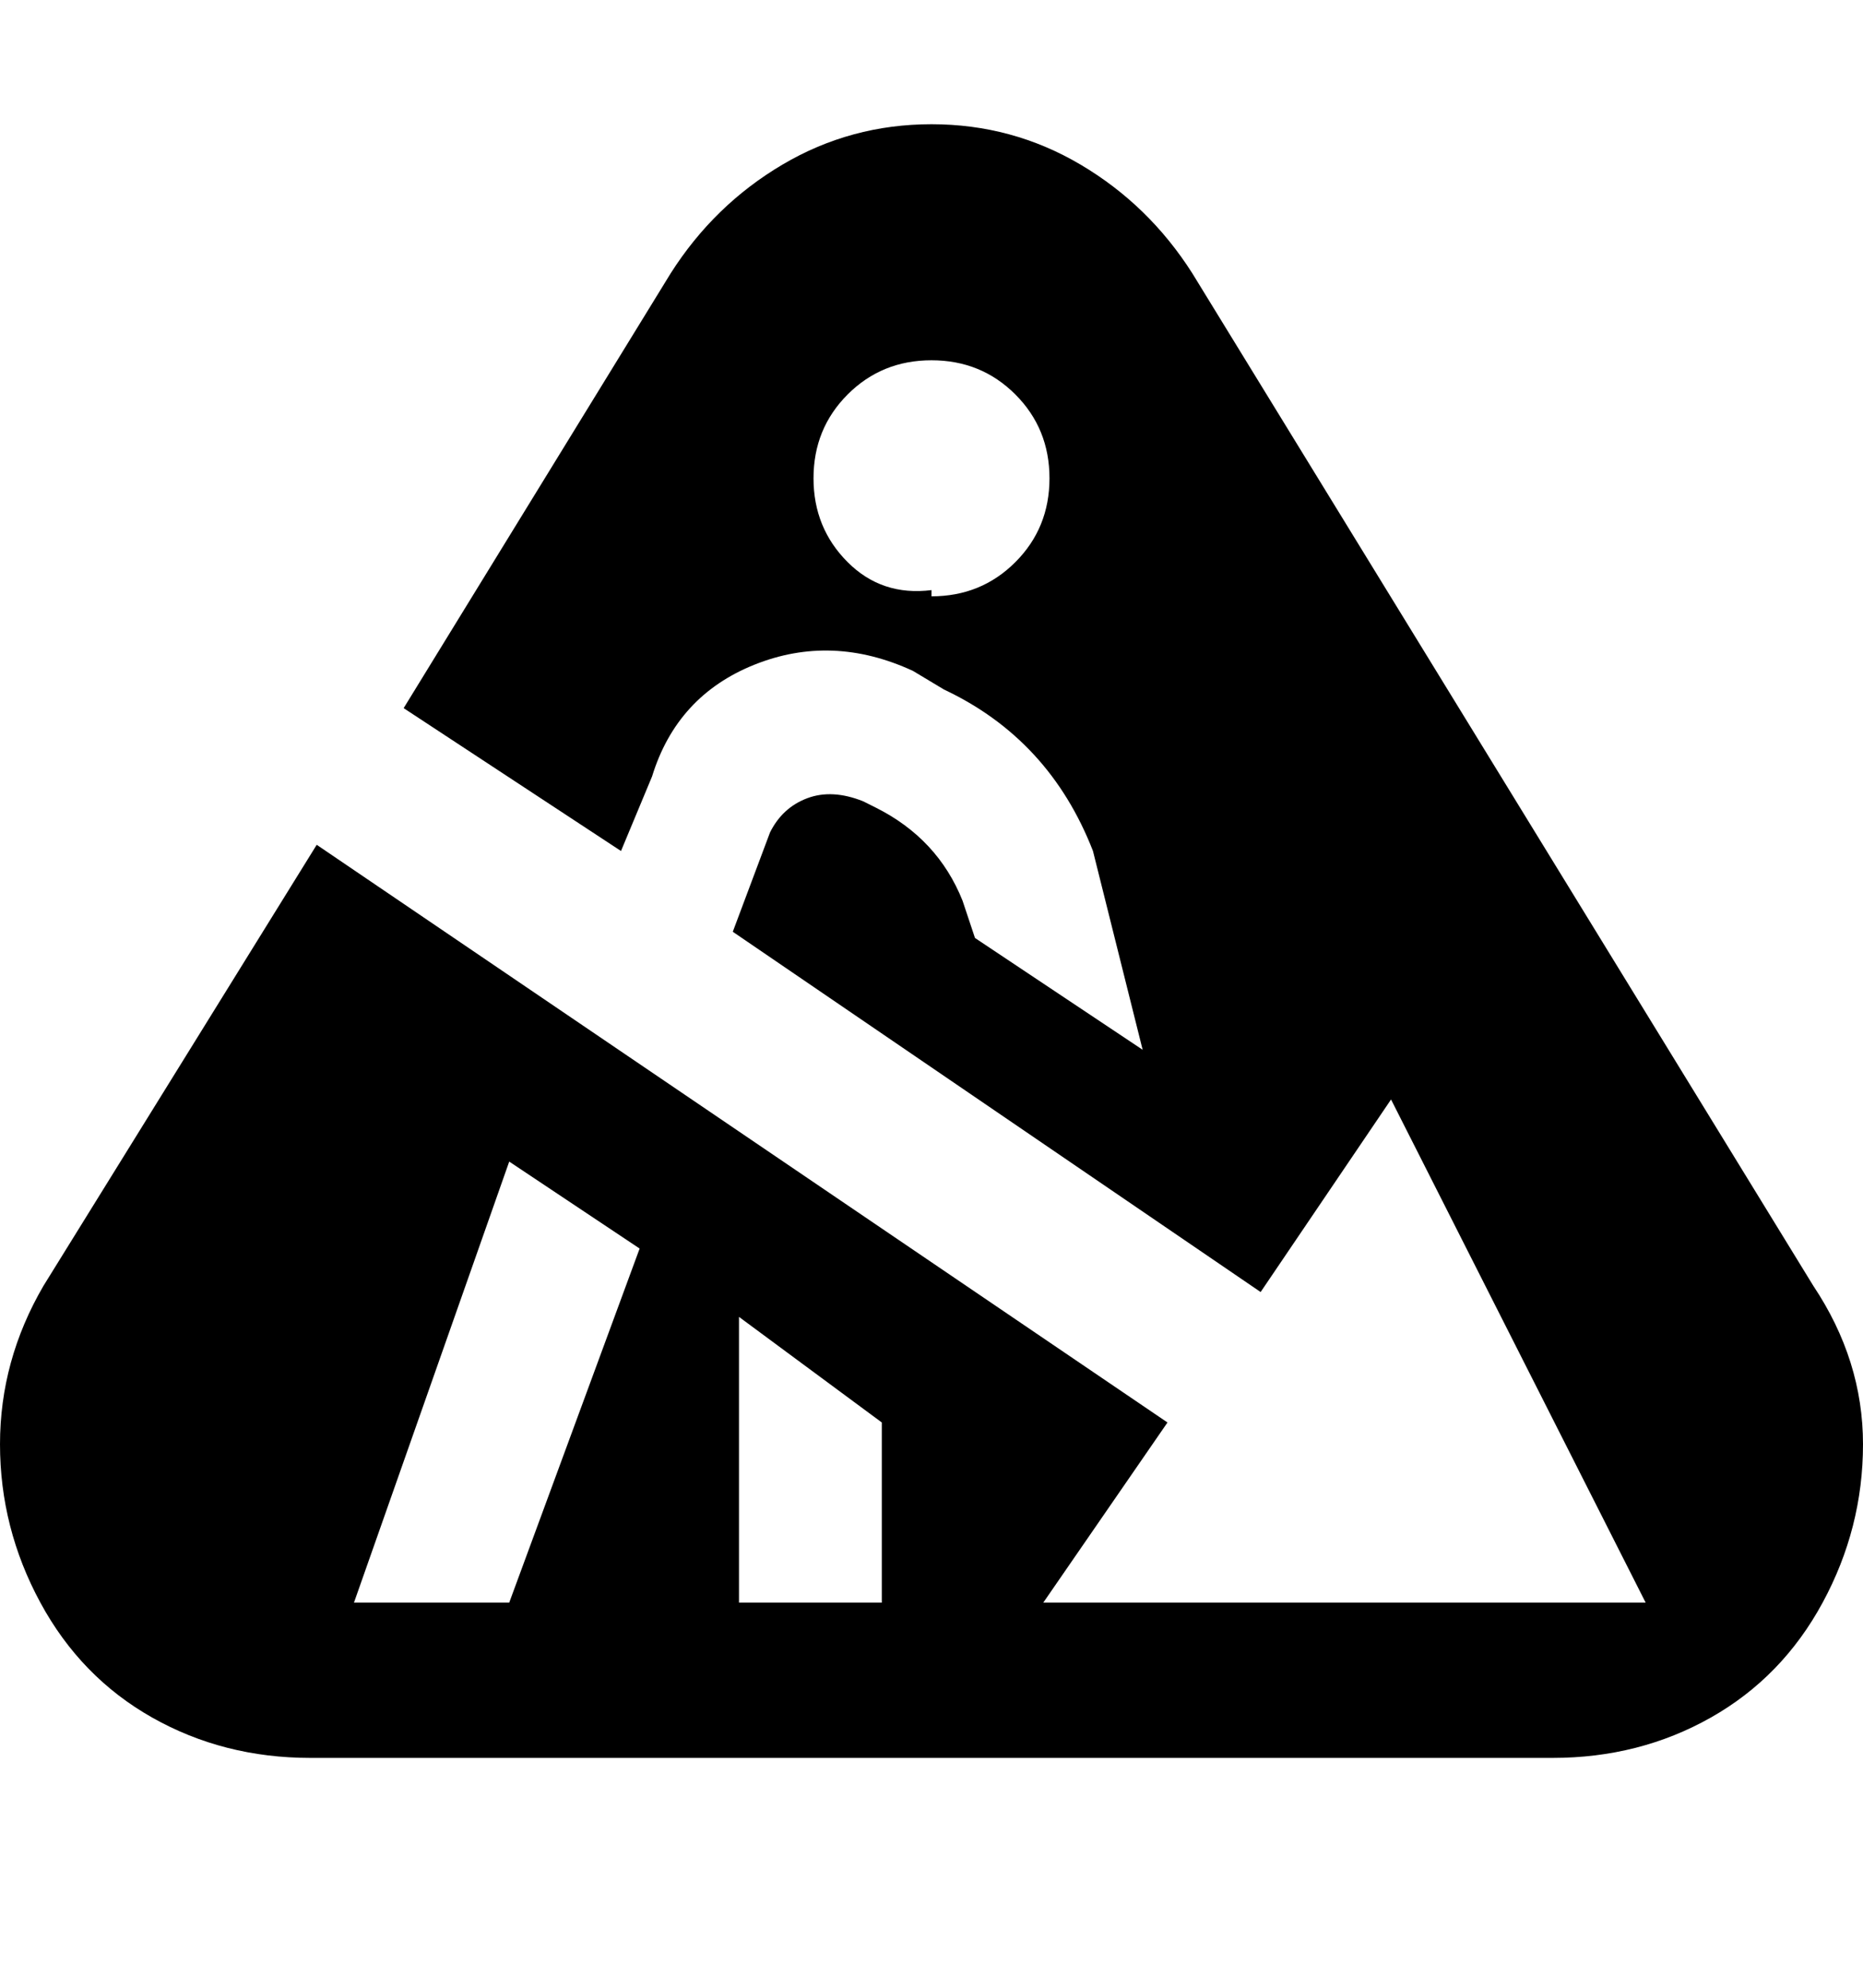 <svg viewBox="0 0 300 320" xmlns="http://www.w3.org/2000/svg"><path d="M292 207L192 44q-7-11-18-17.5T150 20q-13 0-24 6.5T108 44l-43 70 35 23 5-12q4-13 16.5-18t25.5 1l5 3q17 8 24 26l8 32-27-18-2-6q-4-10-14-15l-2-1q-5-2-9-.5t-6 5.5l-6 16 85 58 21-31 41 81h-97l20-29-137-93-44 71q-7 12-7 25.5T6.5 258q6.5 12 18 18.5T50 283h200q14 0 25.5-6.5t18-18.5q6.5-12 6.5-25.5t-8-25.5zM150 95q-8 1-13.5-4.5T131 77q0-8 5.5-13.5T150 58q8 0 13.5 5.5T169 77q0 8-5.5 13.5T150 96v-1zM82 258H57l25-71 21 14-21 57zm60 0h-23v-46l23 17v29z"/></svg>